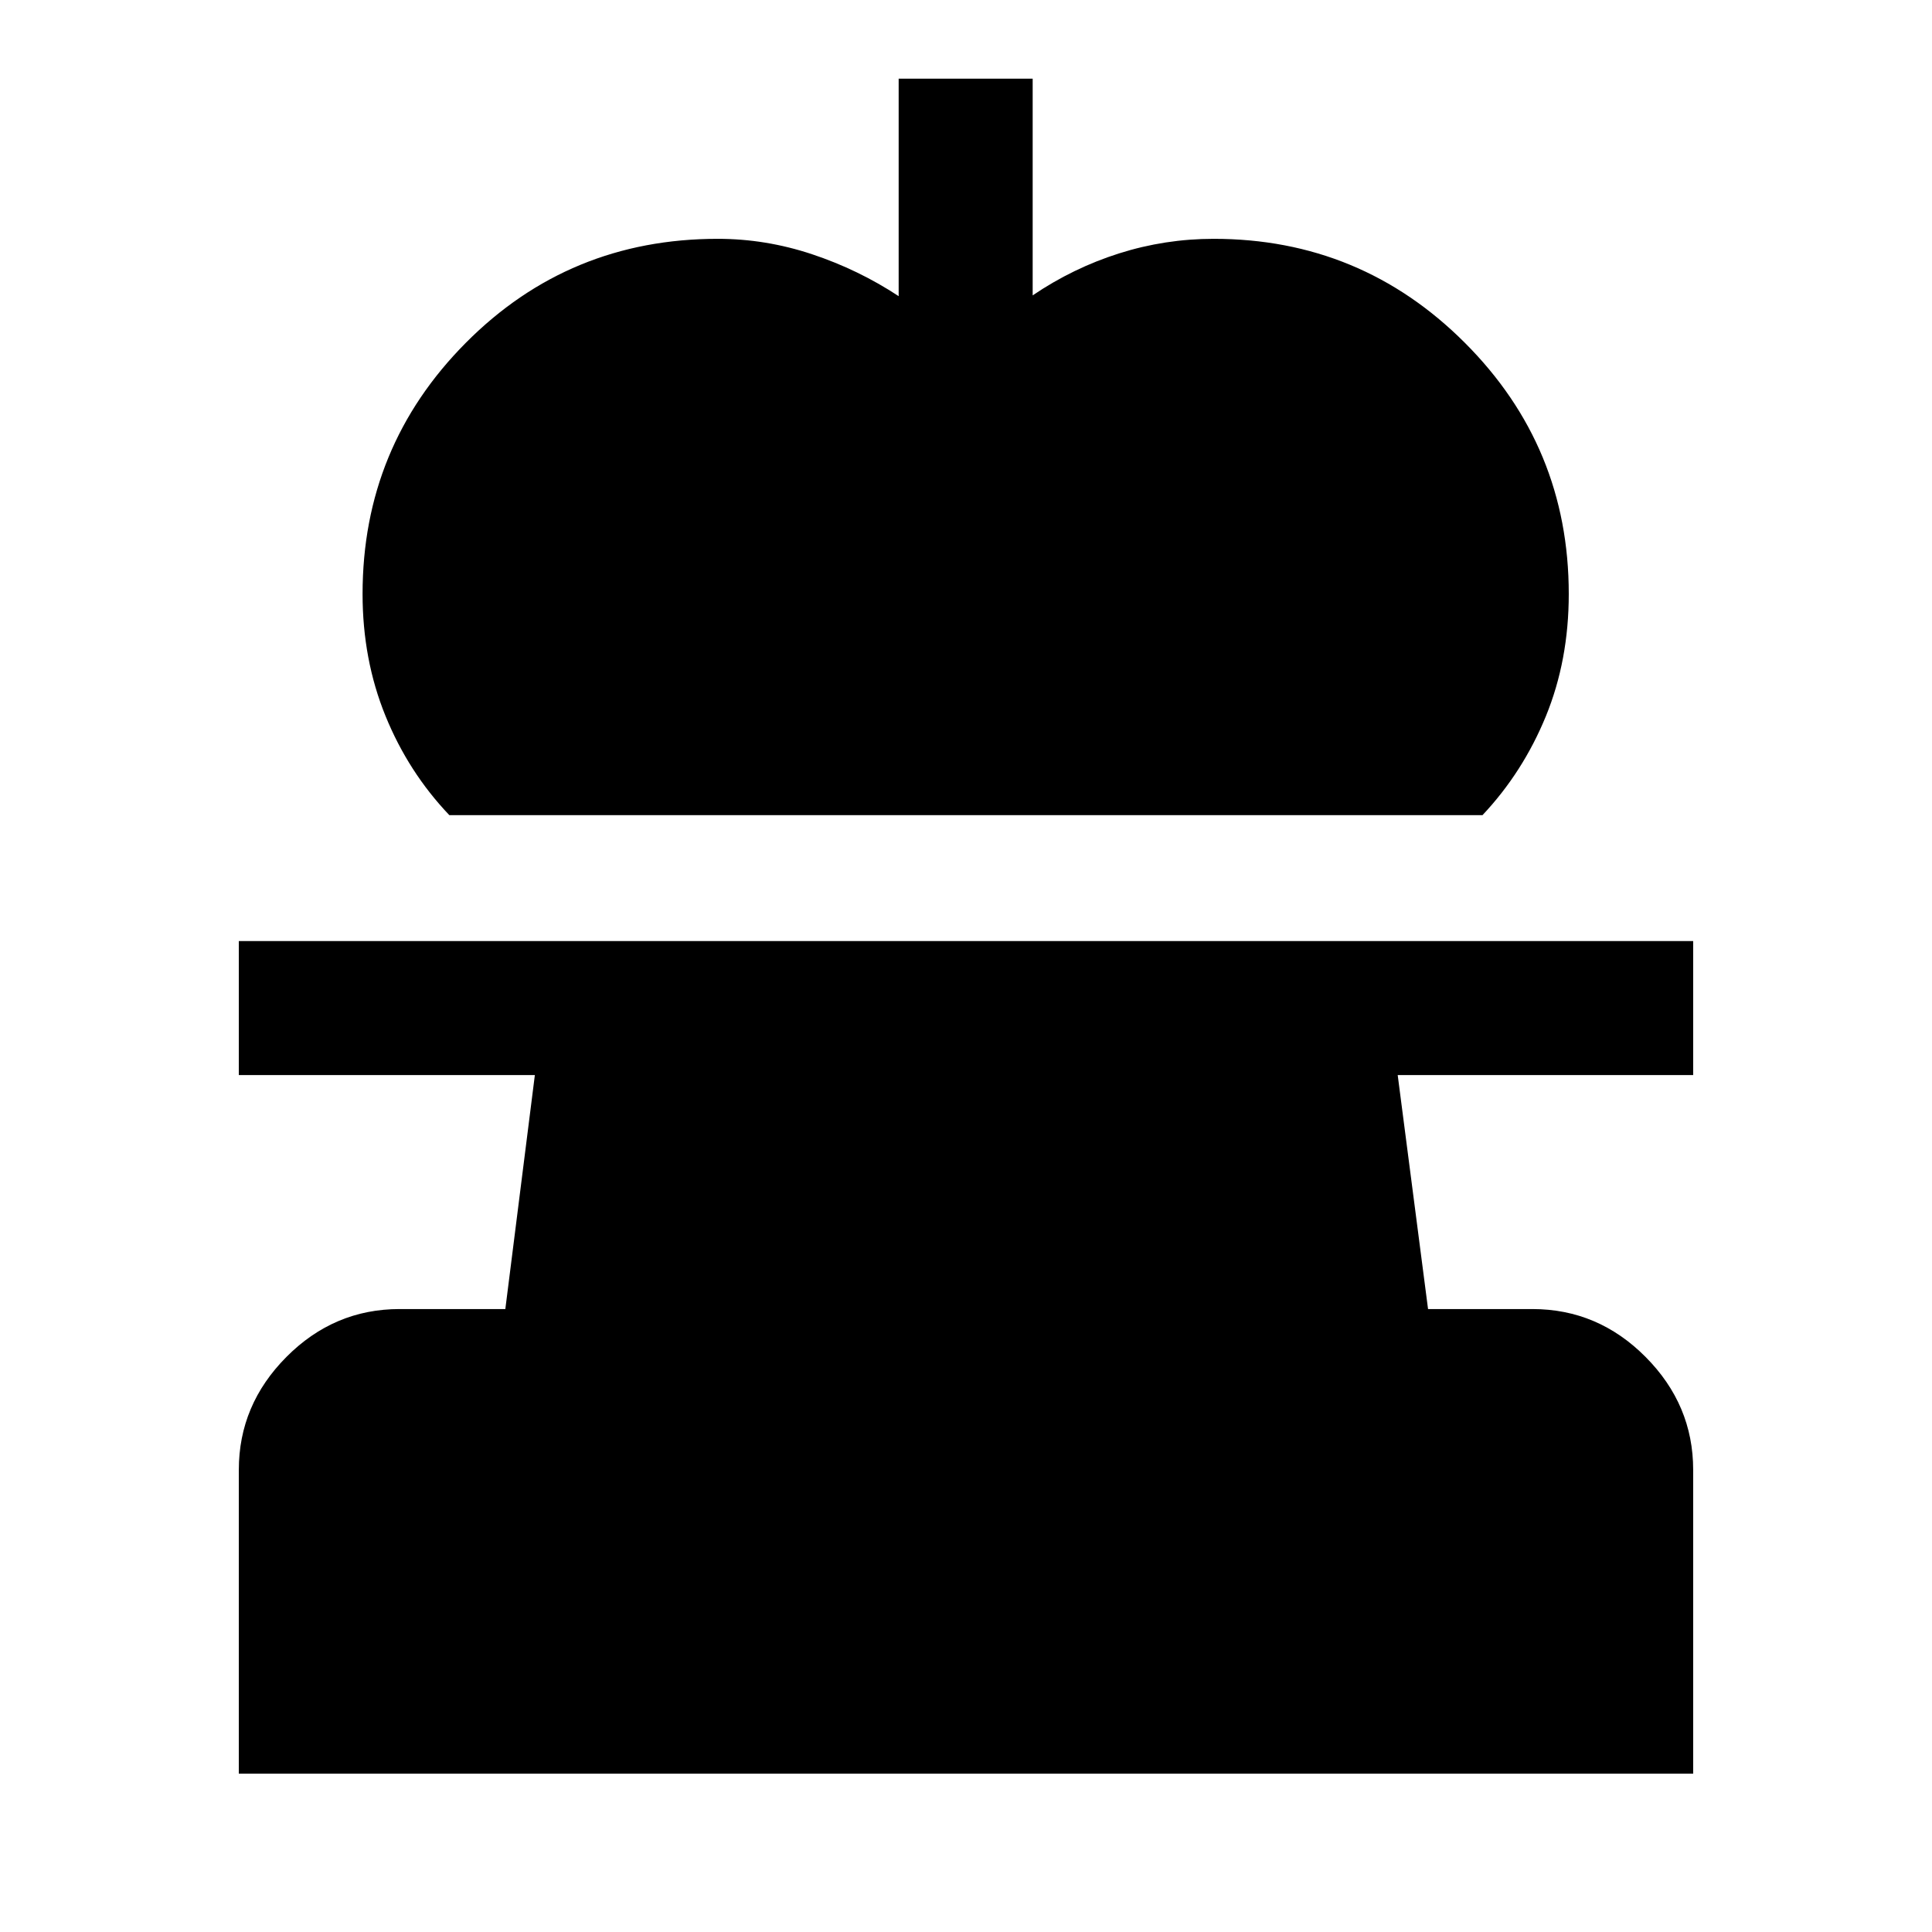 <svg xmlns="http://www.w3.org/2000/svg" height="40" viewBox="0 -960 960 960" width="40"><path d="M223.28-554.95q-20.38-21.39-31.75-49.36-11.37-27.97-11.37-60.56 0-73.16 51.33-124.81 51.32-51.65 125.15-51.65 23.89 0 46.93 7.68 23.03 7.68 42.97 20.81v-108.08h66.59v107.69q20.13-13.64 42.97-20.87t46.95-7.23q73.16 0 124.81 51.65 51.65 51.65 51.65 124.81 0 32.97-11.37 60.75-11.38 27.78-31.5 49.17H223.28ZM118.67-78.67v-150.97q0-32.32 23.66-56.11t56.24-23.79h52.53l14.67-116.26h-147.1v-66.58h722.66v66.58H694.51l15.08 116.26h51.84q32.58 0 56.24 23.79 23.66 23.79 23.66 56.11v150.97H118.67Z"/></svg>